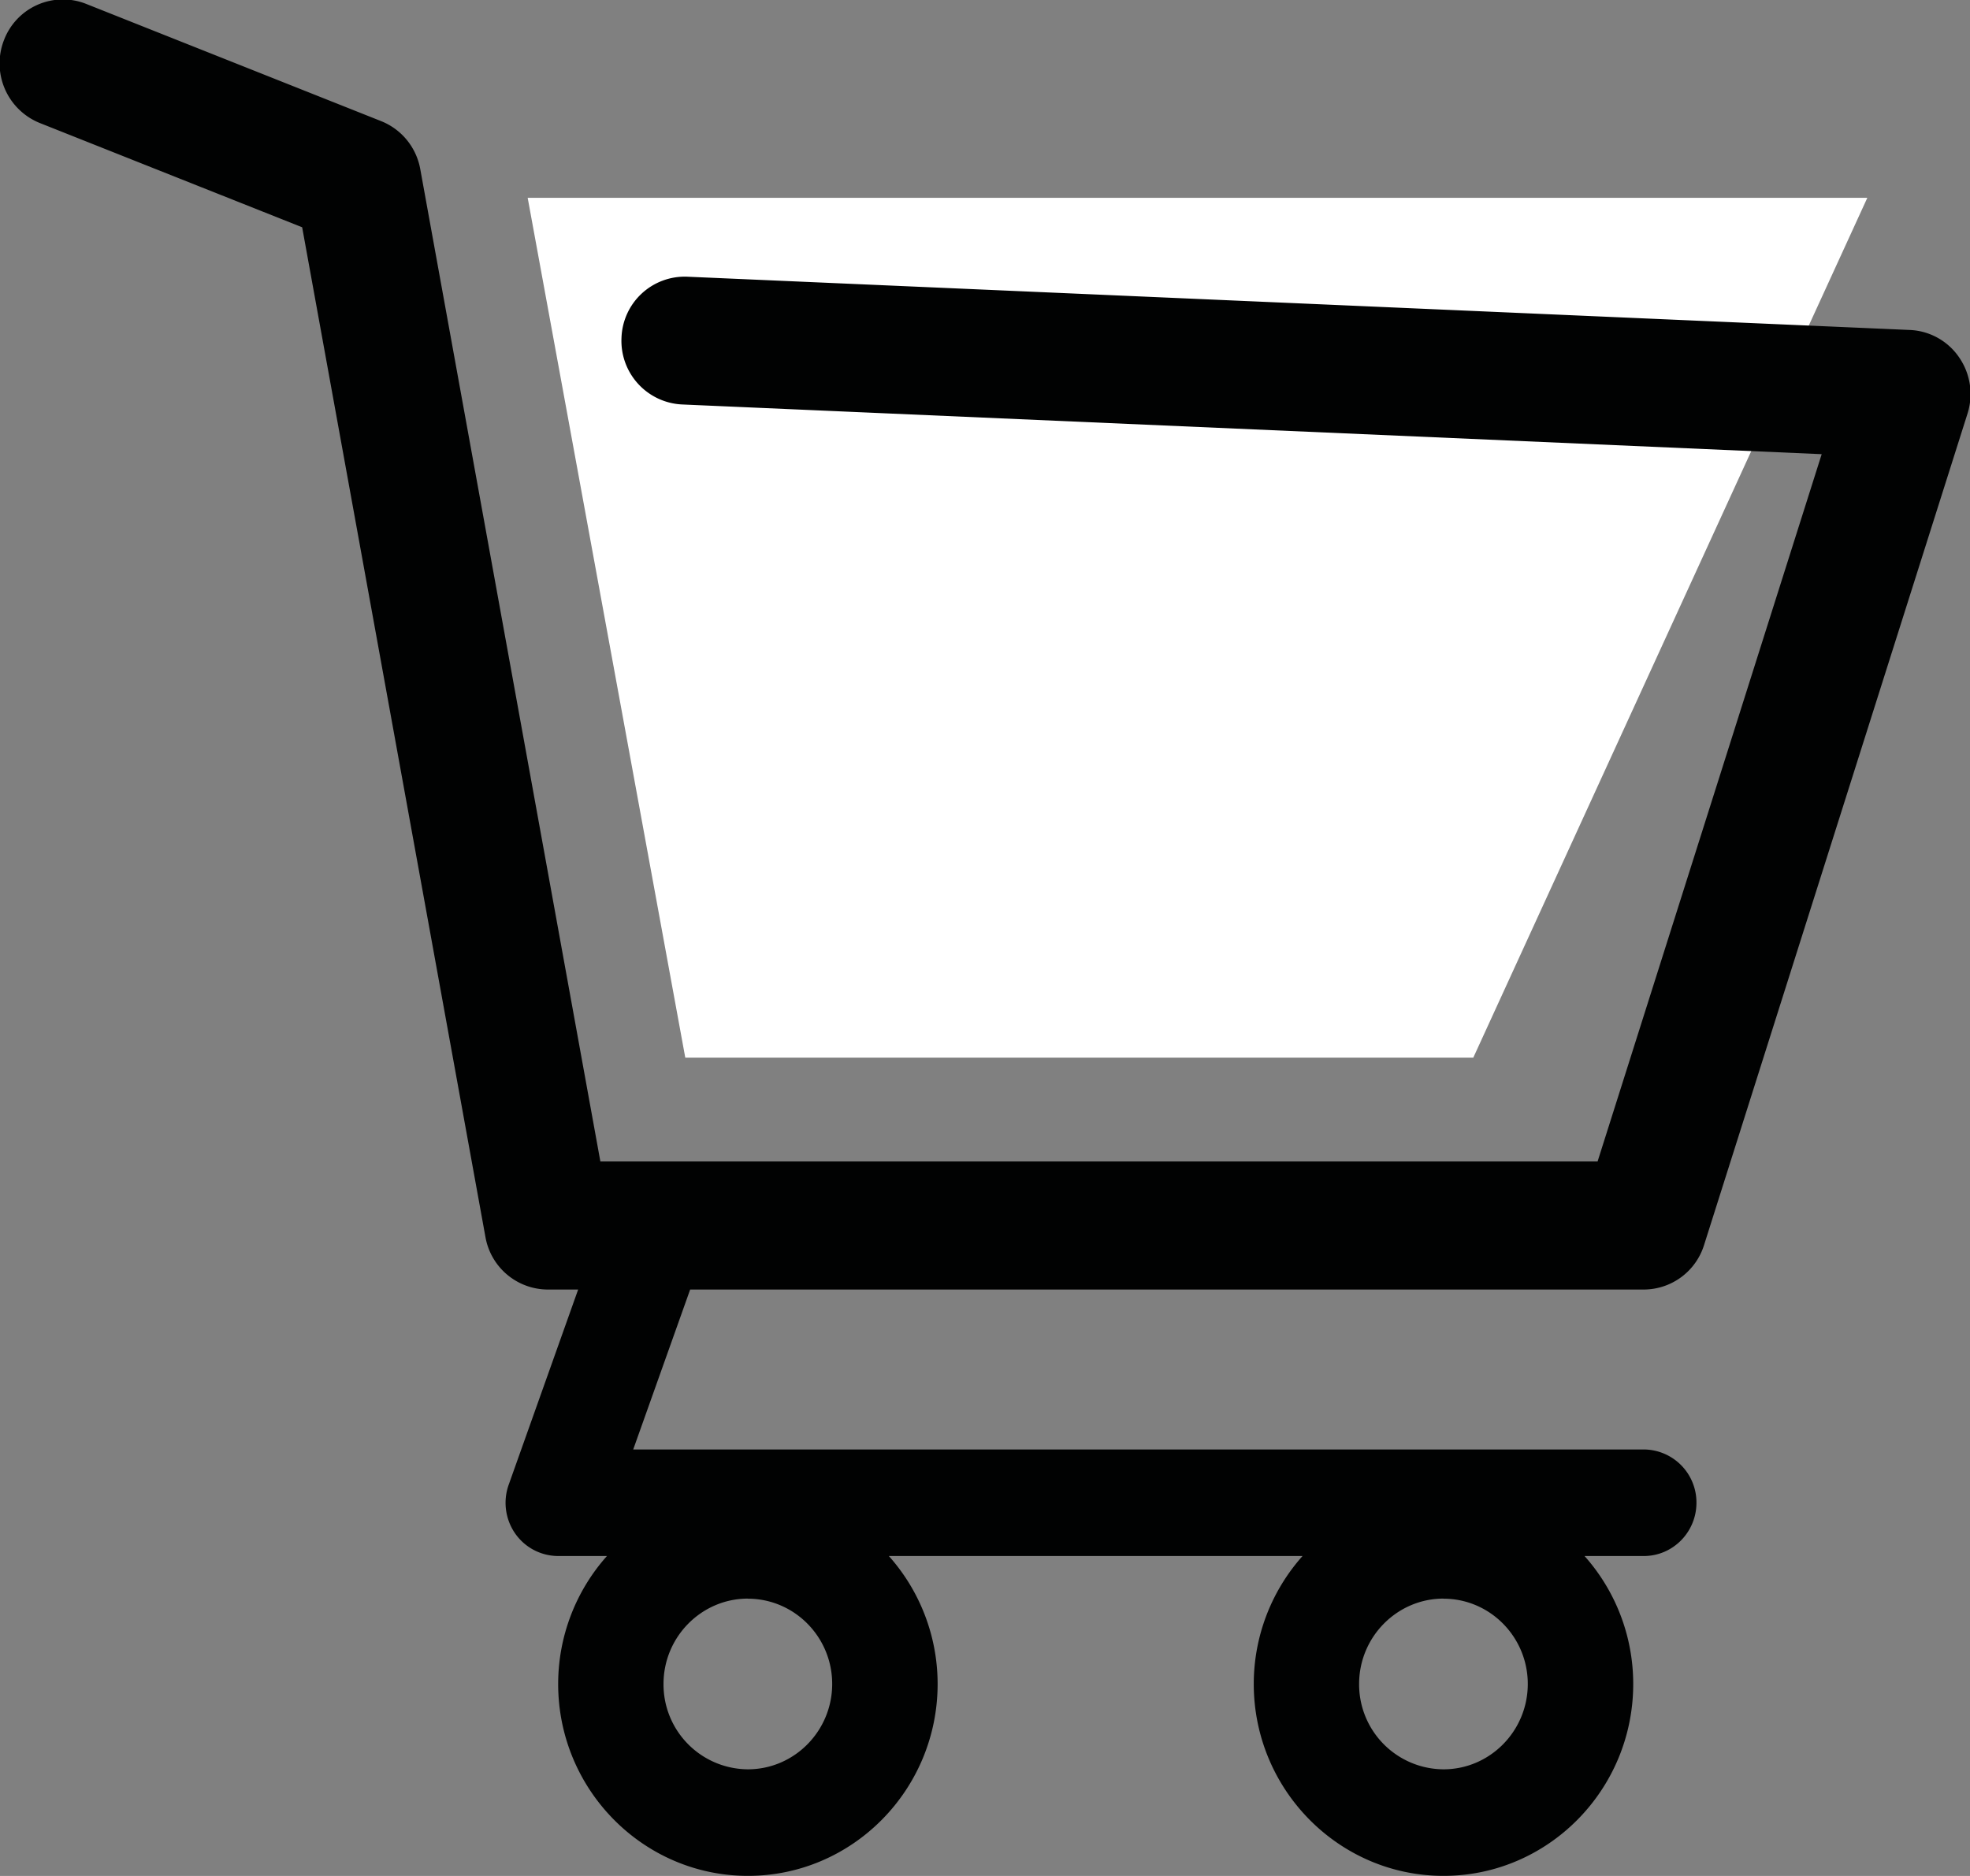 <svg id="Слой_1" xmlns="http://www.w3.org/2000/svg" viewBox="-287 410.89 21 20"><rect x="-287" y="410.89" width="21" height="20" fill="#808080" stroke="none"/><style>.st0{fill:#fff}.st1{fill:#010202}</style><path class="st0" d="M-267.095 413l-4.2 9.166h-8.4l-1.68-9.167h14.28z"/><path class="st1" d="M-266.64 414.408l-13.033-.568a.675.675 0 0 0-.702.652.679.679 0 0 0 .644.71l12.15.53-2.389 7.541h-10.63l-1.92-10.58a.68.68 0 0 0-.418-.512l-3.145-1.25a.672.672 0 0 0-.874.385.685.685 0 0 0 .38.885l2.798 1.112 1.954 10.766a.677.677 0 0 0 .663.559h.325l-.74 2.08a.574.574 0 0 0 .068.52.56.56 0 0 0 .46.241h.519a2.05 2.05 0 0 0-.52 1.364c0 1.128.908 2.046 2.023 2.046s2.022-.918 2.022-2.046a2.05 2.05 0 0 0-.52-1.364h4.41a2.05 2.05 0 0 0-.52 1.364c0 1.128.908 2.046 2.023 2.046 1.115 0 2.022-.918 2.022-2.046a2.05 2.05 0 0 0-.519-1.364h.632c.31 0 .561-.255.561-.568a.565.565 0 0 0-.56-.568h-10.774l.607-1.705h10.166a.675.675 0 0 0 .642-.474l2.809-8.866a.689.689 0 0 0-.09-.598.67.67 0 0 0-.523-.292zm-4.972 13.526c.495 0 .898.408.898.909 0 .501-.403.91-.898.91a.905.905 0 0 1-.9-.91c0-.501.404-.91.9-.91zm-7.416 0c.496 0 .899.408.899.909 0 .501-.403.91-.899.91a.905.905 0 0 1-.899-.91c0-.501.404-.91.9-.91z"/></svg>